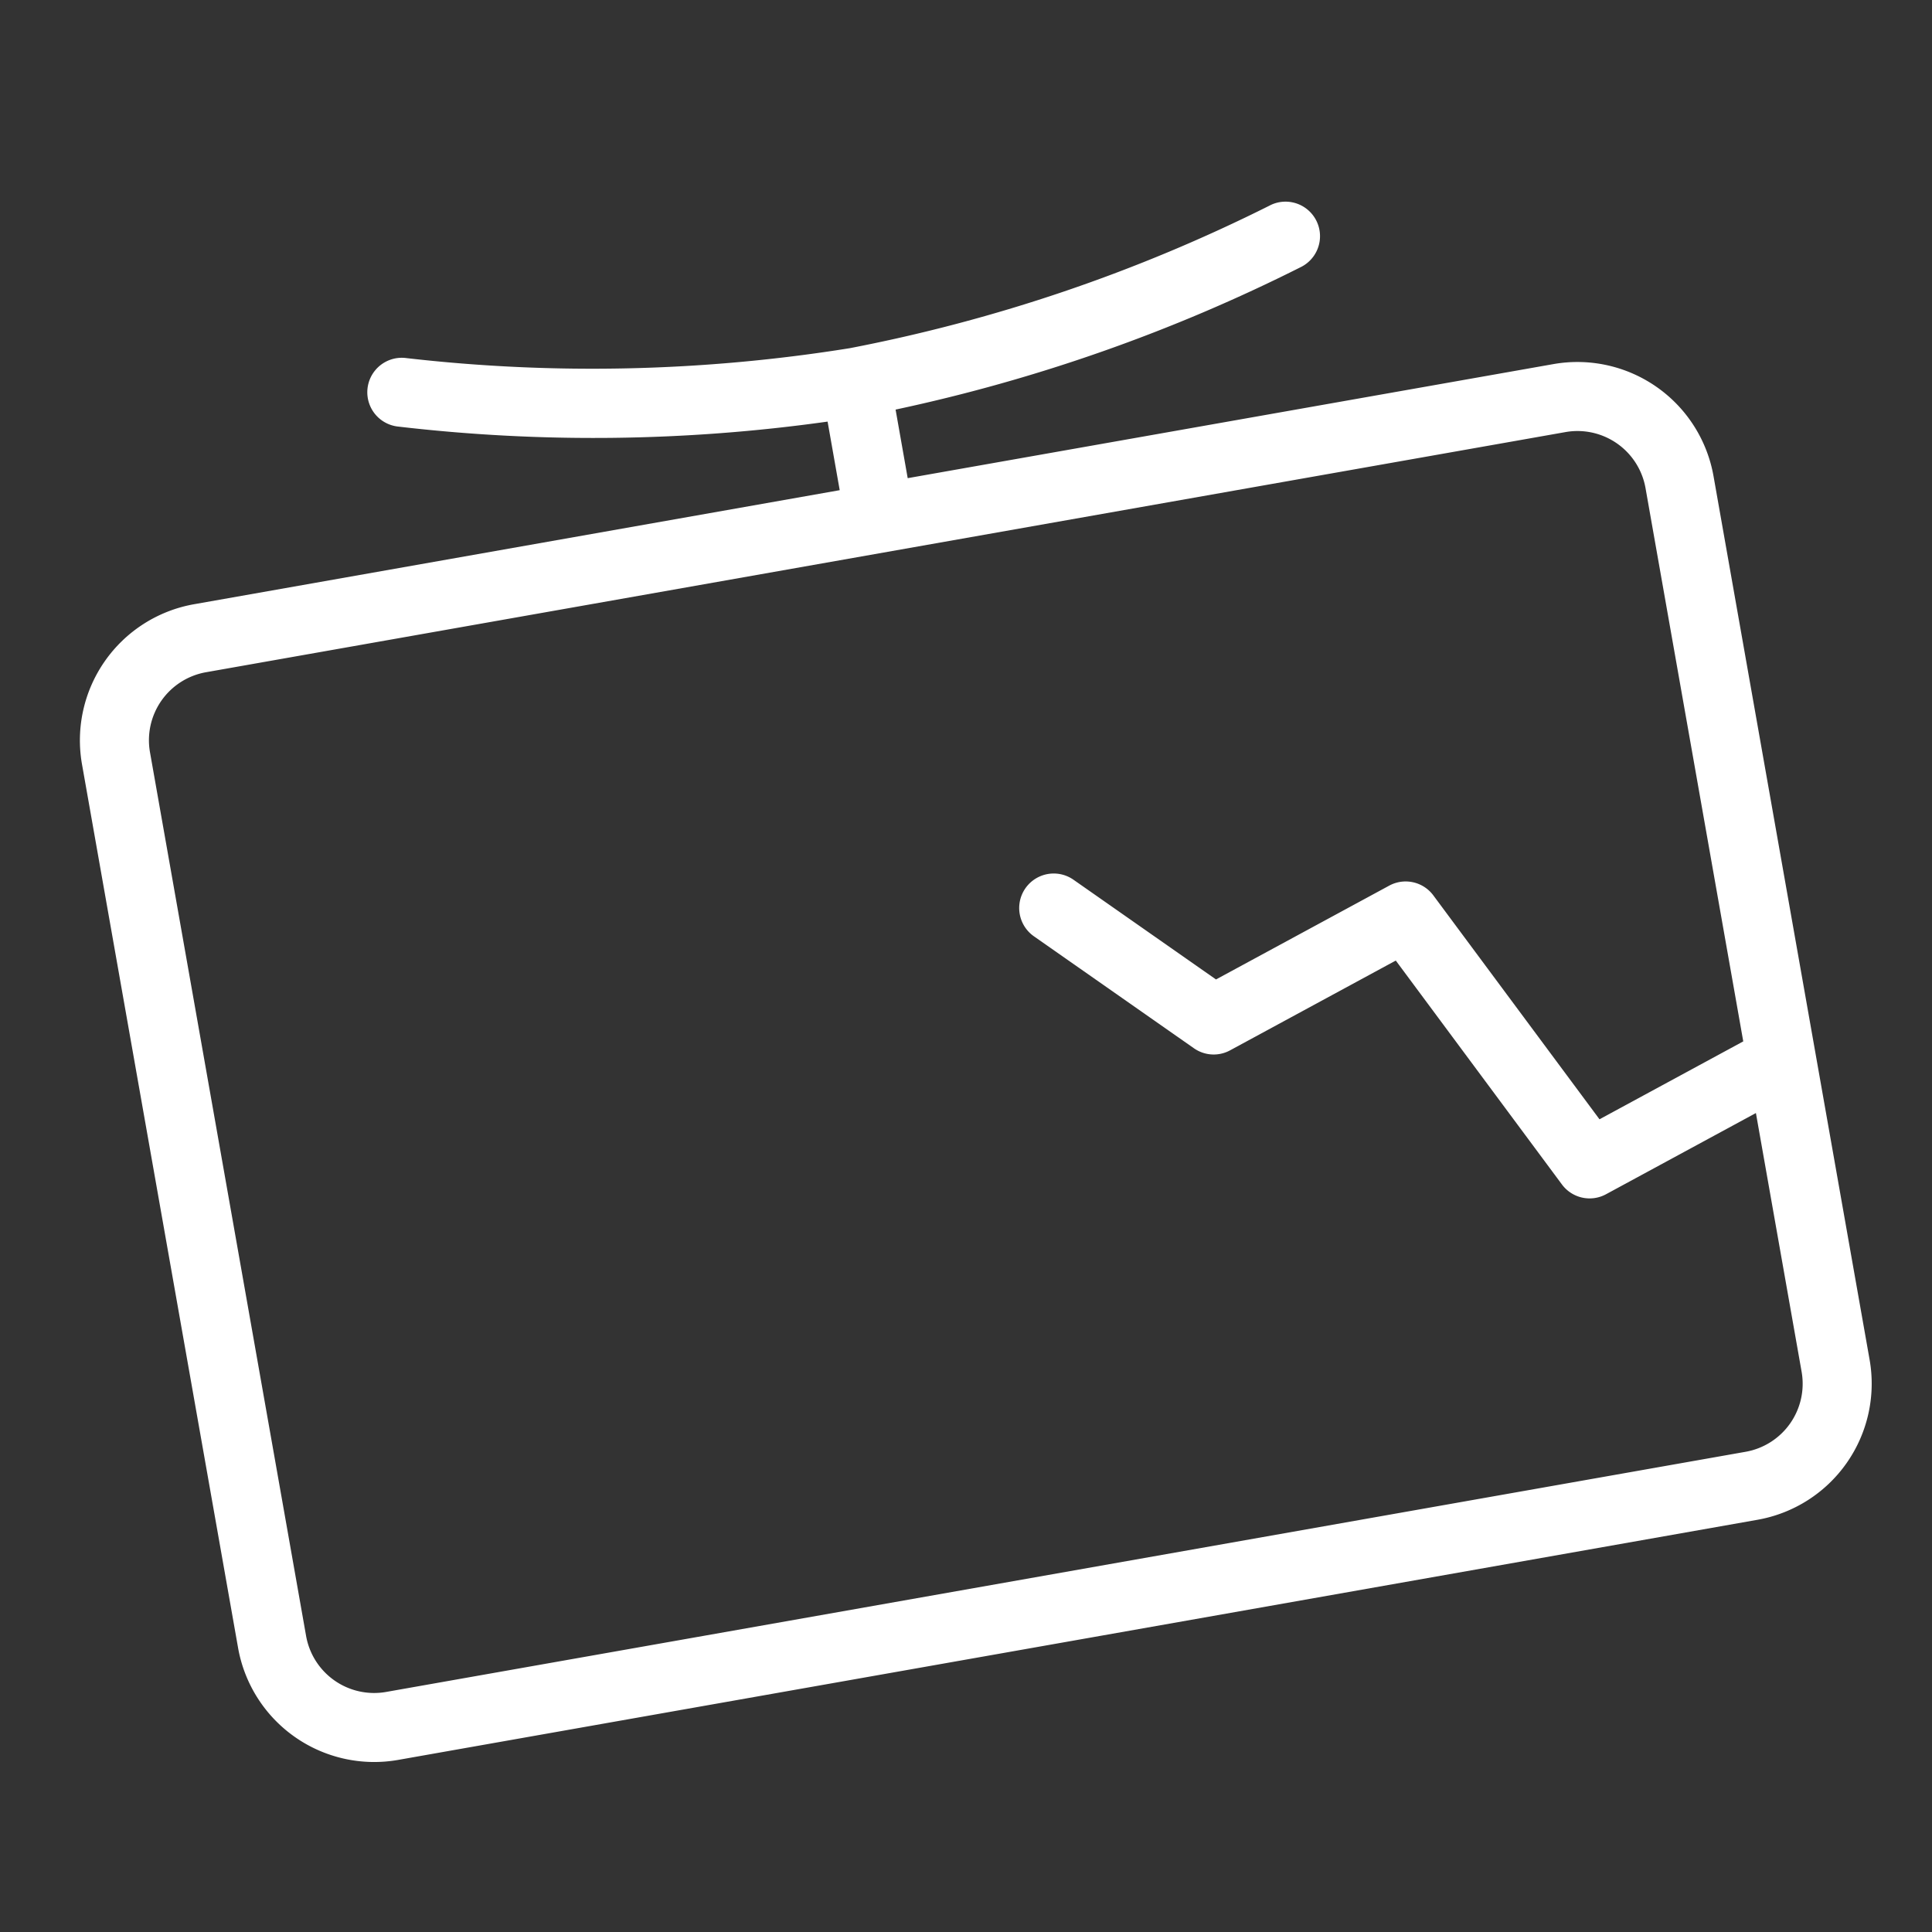 <svg xmlns="http://www.w3.org/2000/svg" xmlns:xlink="http://www.w3.org/1999/xlink" viewBox="0 0 85 85">
  <rect x="0" y="0" width="85" height="85" fill="#333333" stroke="none"/>
  <defs>
    <style>
      .cls-1 {
        clip-path: url(#clip-Damage_Items);
      }

      .cls-2 {
        fill: #fff;
      }
    </style>
    <clipPath id="clip-Damage_Items">
      <rect width="85" height="85"/>
    </clipPath>
  </defs>
  <g id="Damage_Items" data-name="Damage Items" class="cls-1">
    <g id="tv" transform="matrix(-0.985, 0.174, -0.174, -0.985, 83.312, 65.806)">
      <g id="Group_1965" data-name="Group 1965" transform="translate(0 0)">
        <path id="Path_609" data-name="Path 609" class="cls-2" d="M66.8,0H6.073A6.08,6.08,0,0,0,0,6.073V45.546a6.08,6.08,0,0,0,6.073,6.073H34.919v3.063a74,74,0,0,0-18.684,3.084,1.518,1.518,0,0,0,.466,2.962,1.5,1.5,0,0,0,.466-.074,71.369,71.369,0,0,1,19.271-2.962,71.557,71.557,0,0,1,19.271,2.962,1.517,1.517,0,1,0,.931-2.888,74,74,0,0,0-18.684-3.084V51.619H66.8a6.08,6.08,0,0,0,6.073-6.073V6.073A6.08,6.08,0,0,0,66.8,0Zm3.036,45.546A3.039,3.039,0,0,1,66.8,48.582H6.073a3.039,3.039,0,0,1-3.036-3.036V20.83L9.86,18.556l5.483,10.968a1.516,1.516,0,0,0,1.838.761l8.22-2.738,5.409,5.409a1.518,1.518,0,1,0,2.147-2.147l-6.073-6.073a1.512,1.512,0,0,0-1.554-.366l-7.861,2.62L11.986,16.021a1.515,1.515,0,0,0-1.838-.761L3.037,17.63V6.073A3.039,3.039,0,0,1,6.073,3.036H66.8a3.039,3.039,0,0,1,3.036,3.036V45.546Z" transform="translate(0 0)"/>
      </g>
    </g>
  </g>
</svg>
